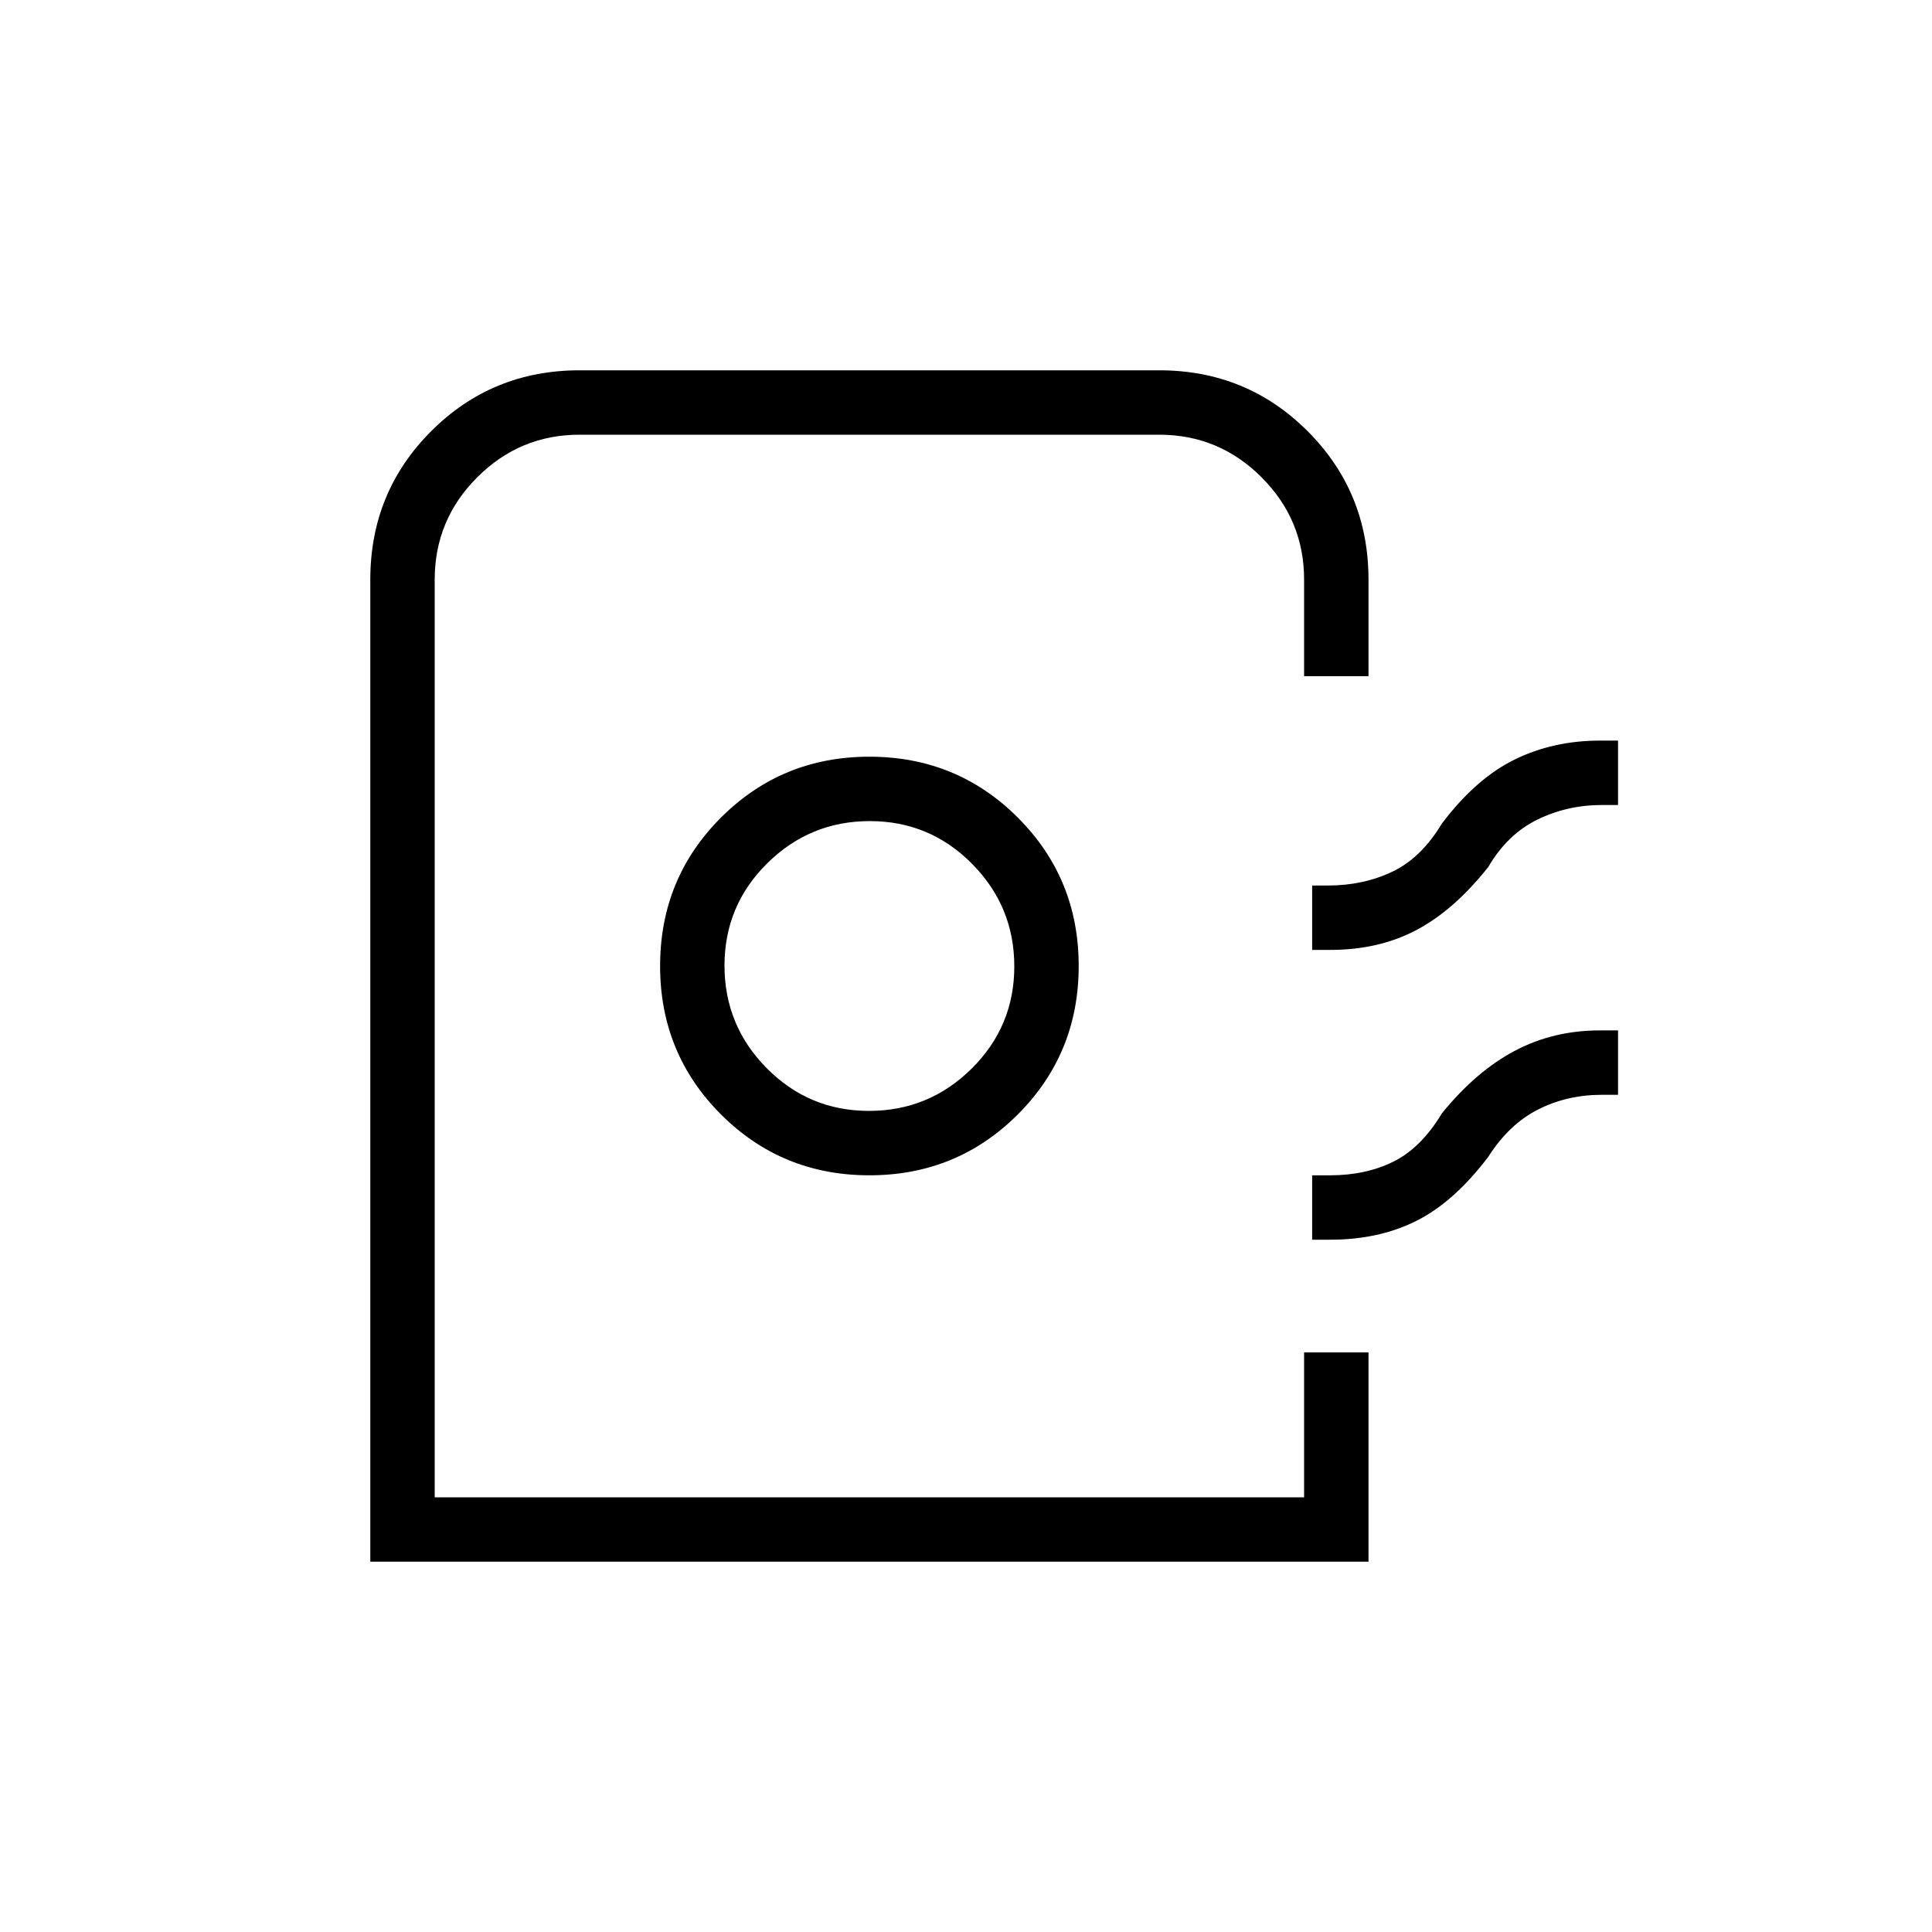 <svg xmlns="http://www.w3.org/2000/svg" height="20" viewBox="0 -960 960 960" width="20"><path d="M184-184v-488q0-43.5 30.25-73.75T288-776h288q43.5 0 73.75 30.25T680-672v48h-32v-48q0-29.7-21.15-50.85Q605.7-744 576-744H288q-29.7 0-50.85 21.15Q216-701.7 216-672v456h432v-72h32v104H184Zm248-192q43.5 0 73.75-30.25T536-480q0-43.5-30.25-73.75T432-584q-43.5 0-73.75 30.25T328-480q0 43.5 30.25 73.75T432-376Zm-.21-32Q402-408 381-429.21t-21-51Q360-510 381.21-531t51-21Q462-552 483-530.79t21 51Q504-450 482.79-429t-51 21ZM652-488v-32h8q17.32 0 31.74-6.81 14.41-6.81 24.72-23.96 16.92-22.38 36.13-31.81Q771.8-592 795-592h9v32h-8q-17.32 0-32.18 7.31-14.87 7.31-24.28 23.46-16.92 21.38-35.63 31.31Q685.21-488 661-488h-9Zm0 144v-32h9q17.67 0 31.41-6.81 13.74-6.81 24.05-23.96 16.92-20.85 36.13-31.04Q771.8-448 795-448h9v32h-8q-17.32 0-31.74 7.31-14.41 7.31-24.72 23.46-16.92 22.38-35.63 31.81Q685.21-344 661-344h-9Zm-4 128H216h432Z"/></svg>